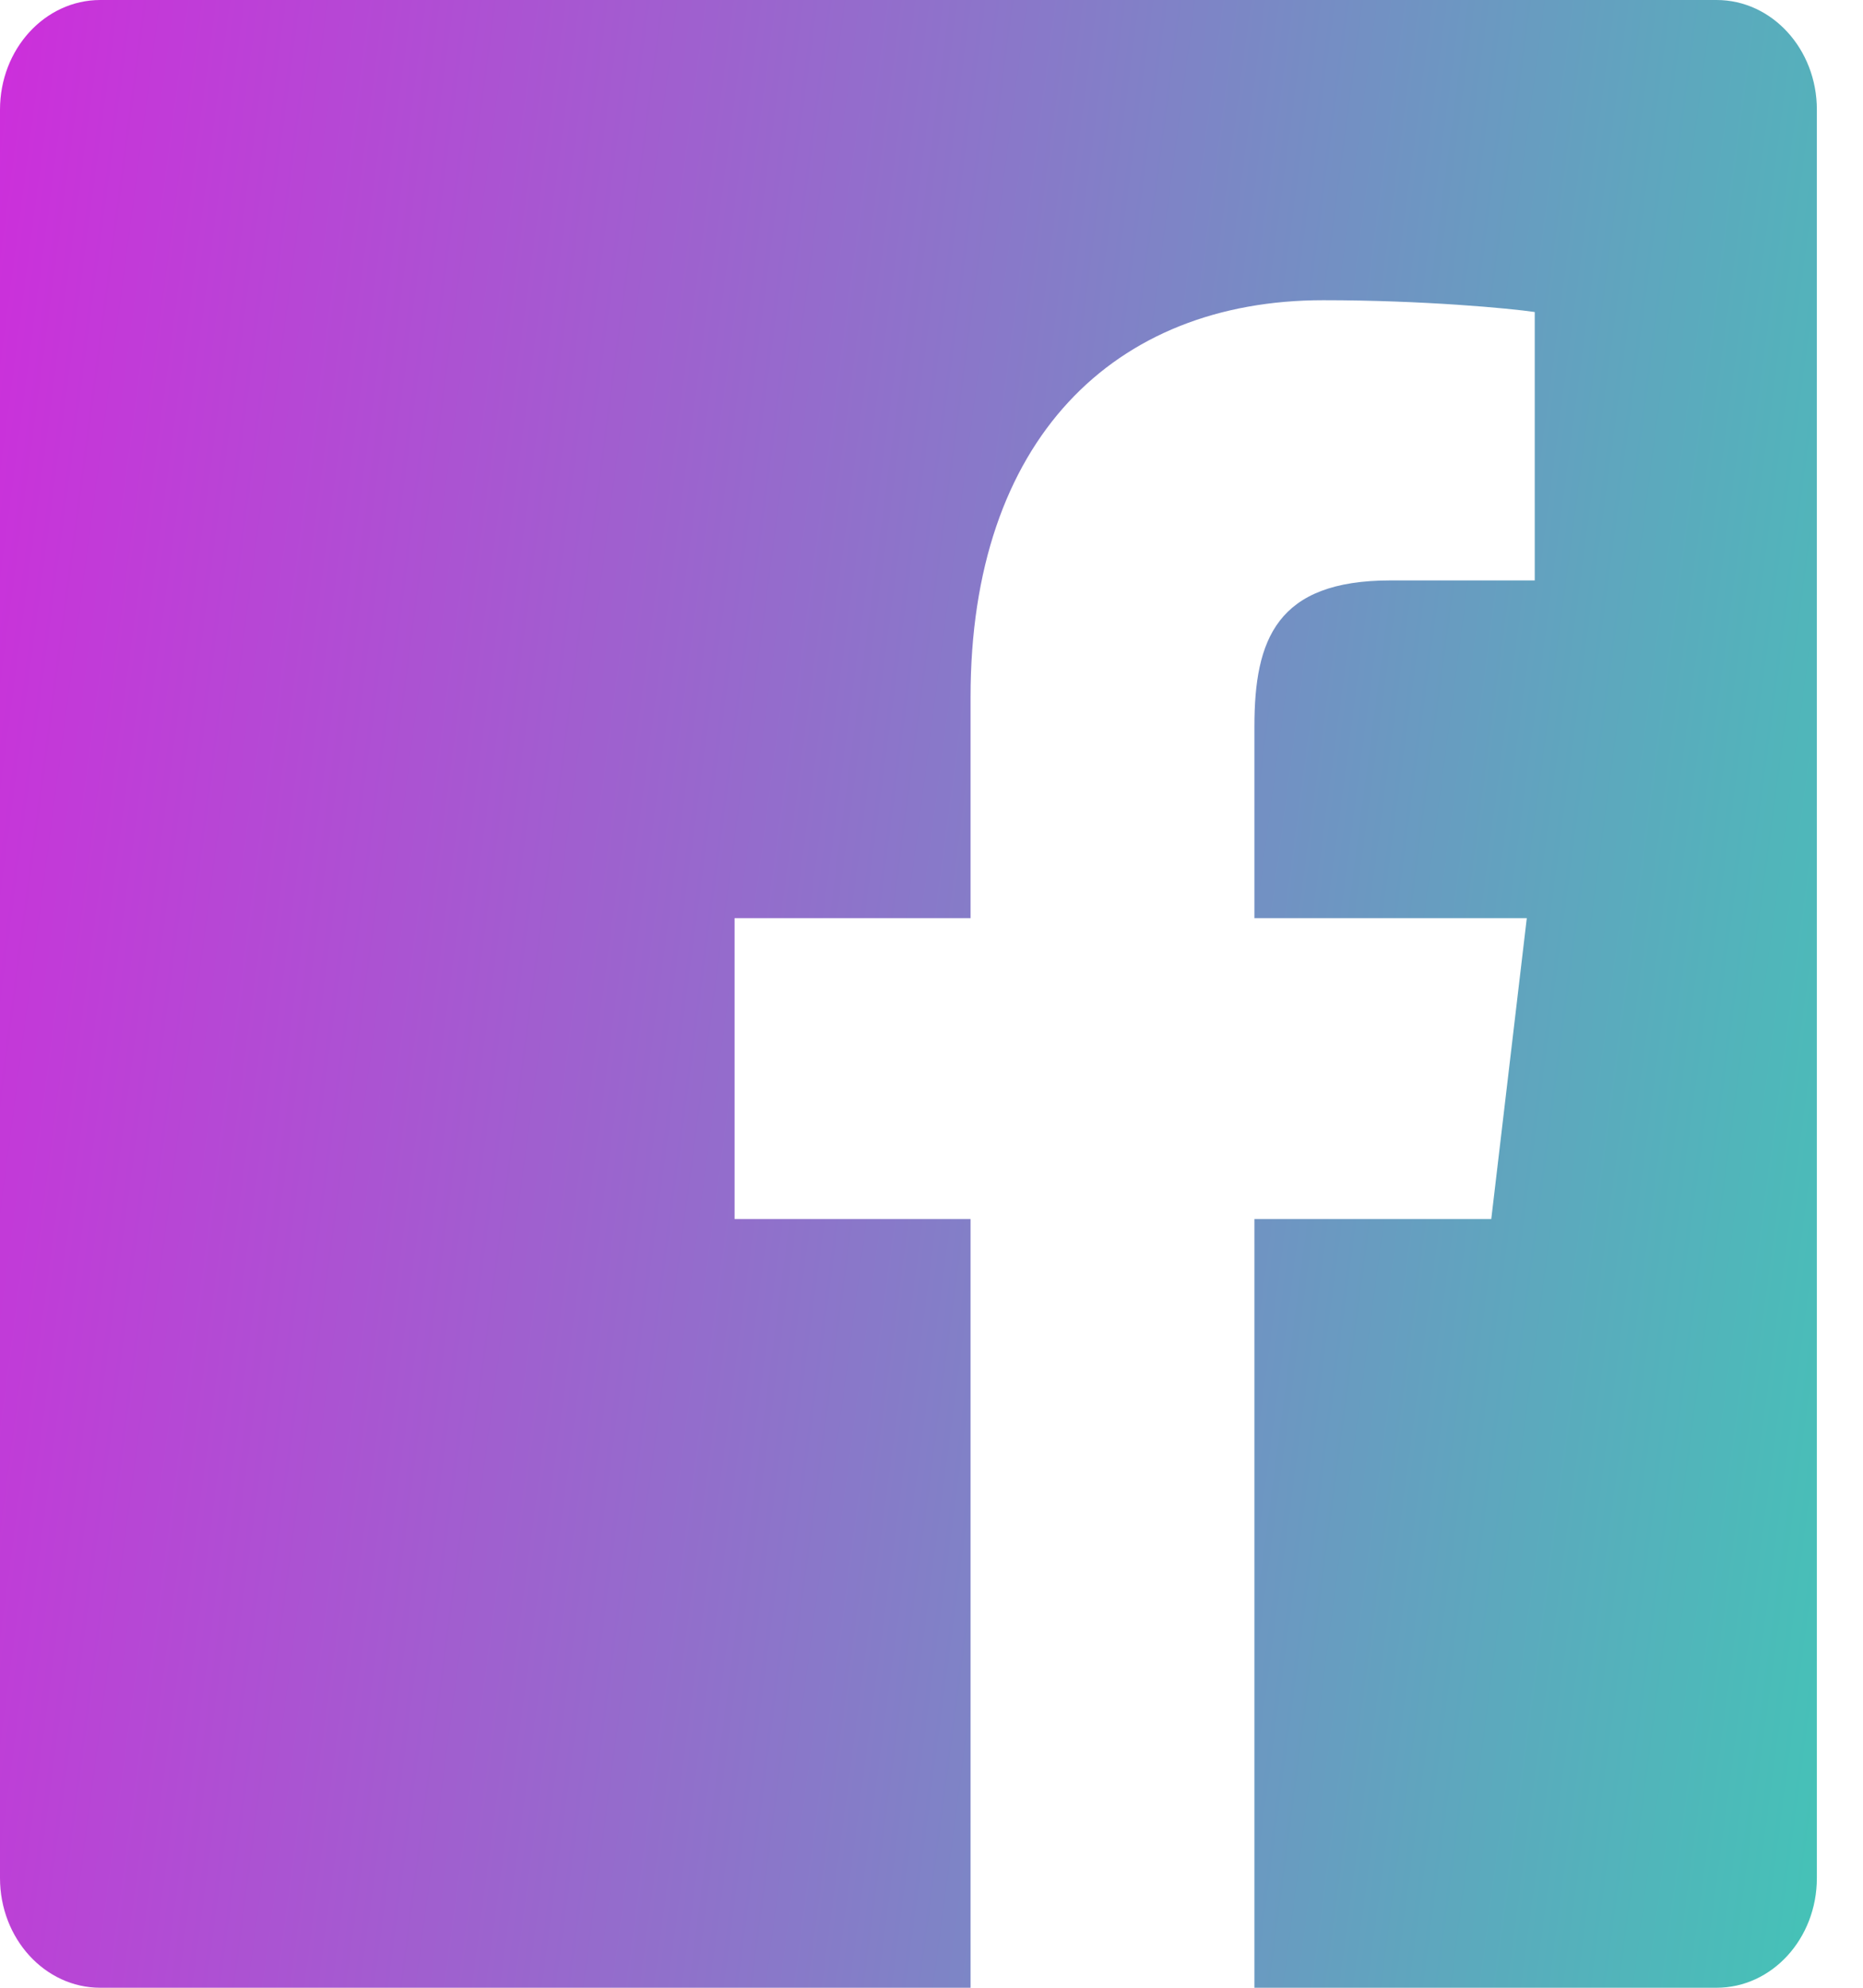 <svg width="30" height="32" viewBox="0 0 30 32" fill="none" xmlns="http://www.w3.org/2000/svg">
<path d="M27.642 3.61969e-08H1.614C0.722 0.001 -0 0.791 3.30943e-08 1.766V30.235C0.001 31.21 0.723 32 1.615 32H15.629V19.625H11.829V14.781H15.629V11.217C15.629 7.083 17.936 4.833 21.307 4.833C22.922 4.833 24.31 4.964 24.714 5.023V9.344H22.39C20.555 9.344 20.2 10.297 20.2 11.696V14.781H24.586L24.014 19.625H20.2V32H27.642C28.534 32 29.257 31.21 29.257 30.234C29.257 30.234 29.257 30.234 29.257 30.234V1.765C29.257 0.79 28.534 -0 27.642 3.61969e-08Z" fill="url(#paint0_linear)"/>
<defs>
<linearGradient id="paint0_linear" x1="0" y1="0" x2="38.28" y2="5.047" gradientUnits="userSpaceOnUse">
<stop stop-color="#CD2EDB"/>
<stop offset="1" stop-color="#2EDBB1"/>
</linearGradient>
</defs>
</svg>
